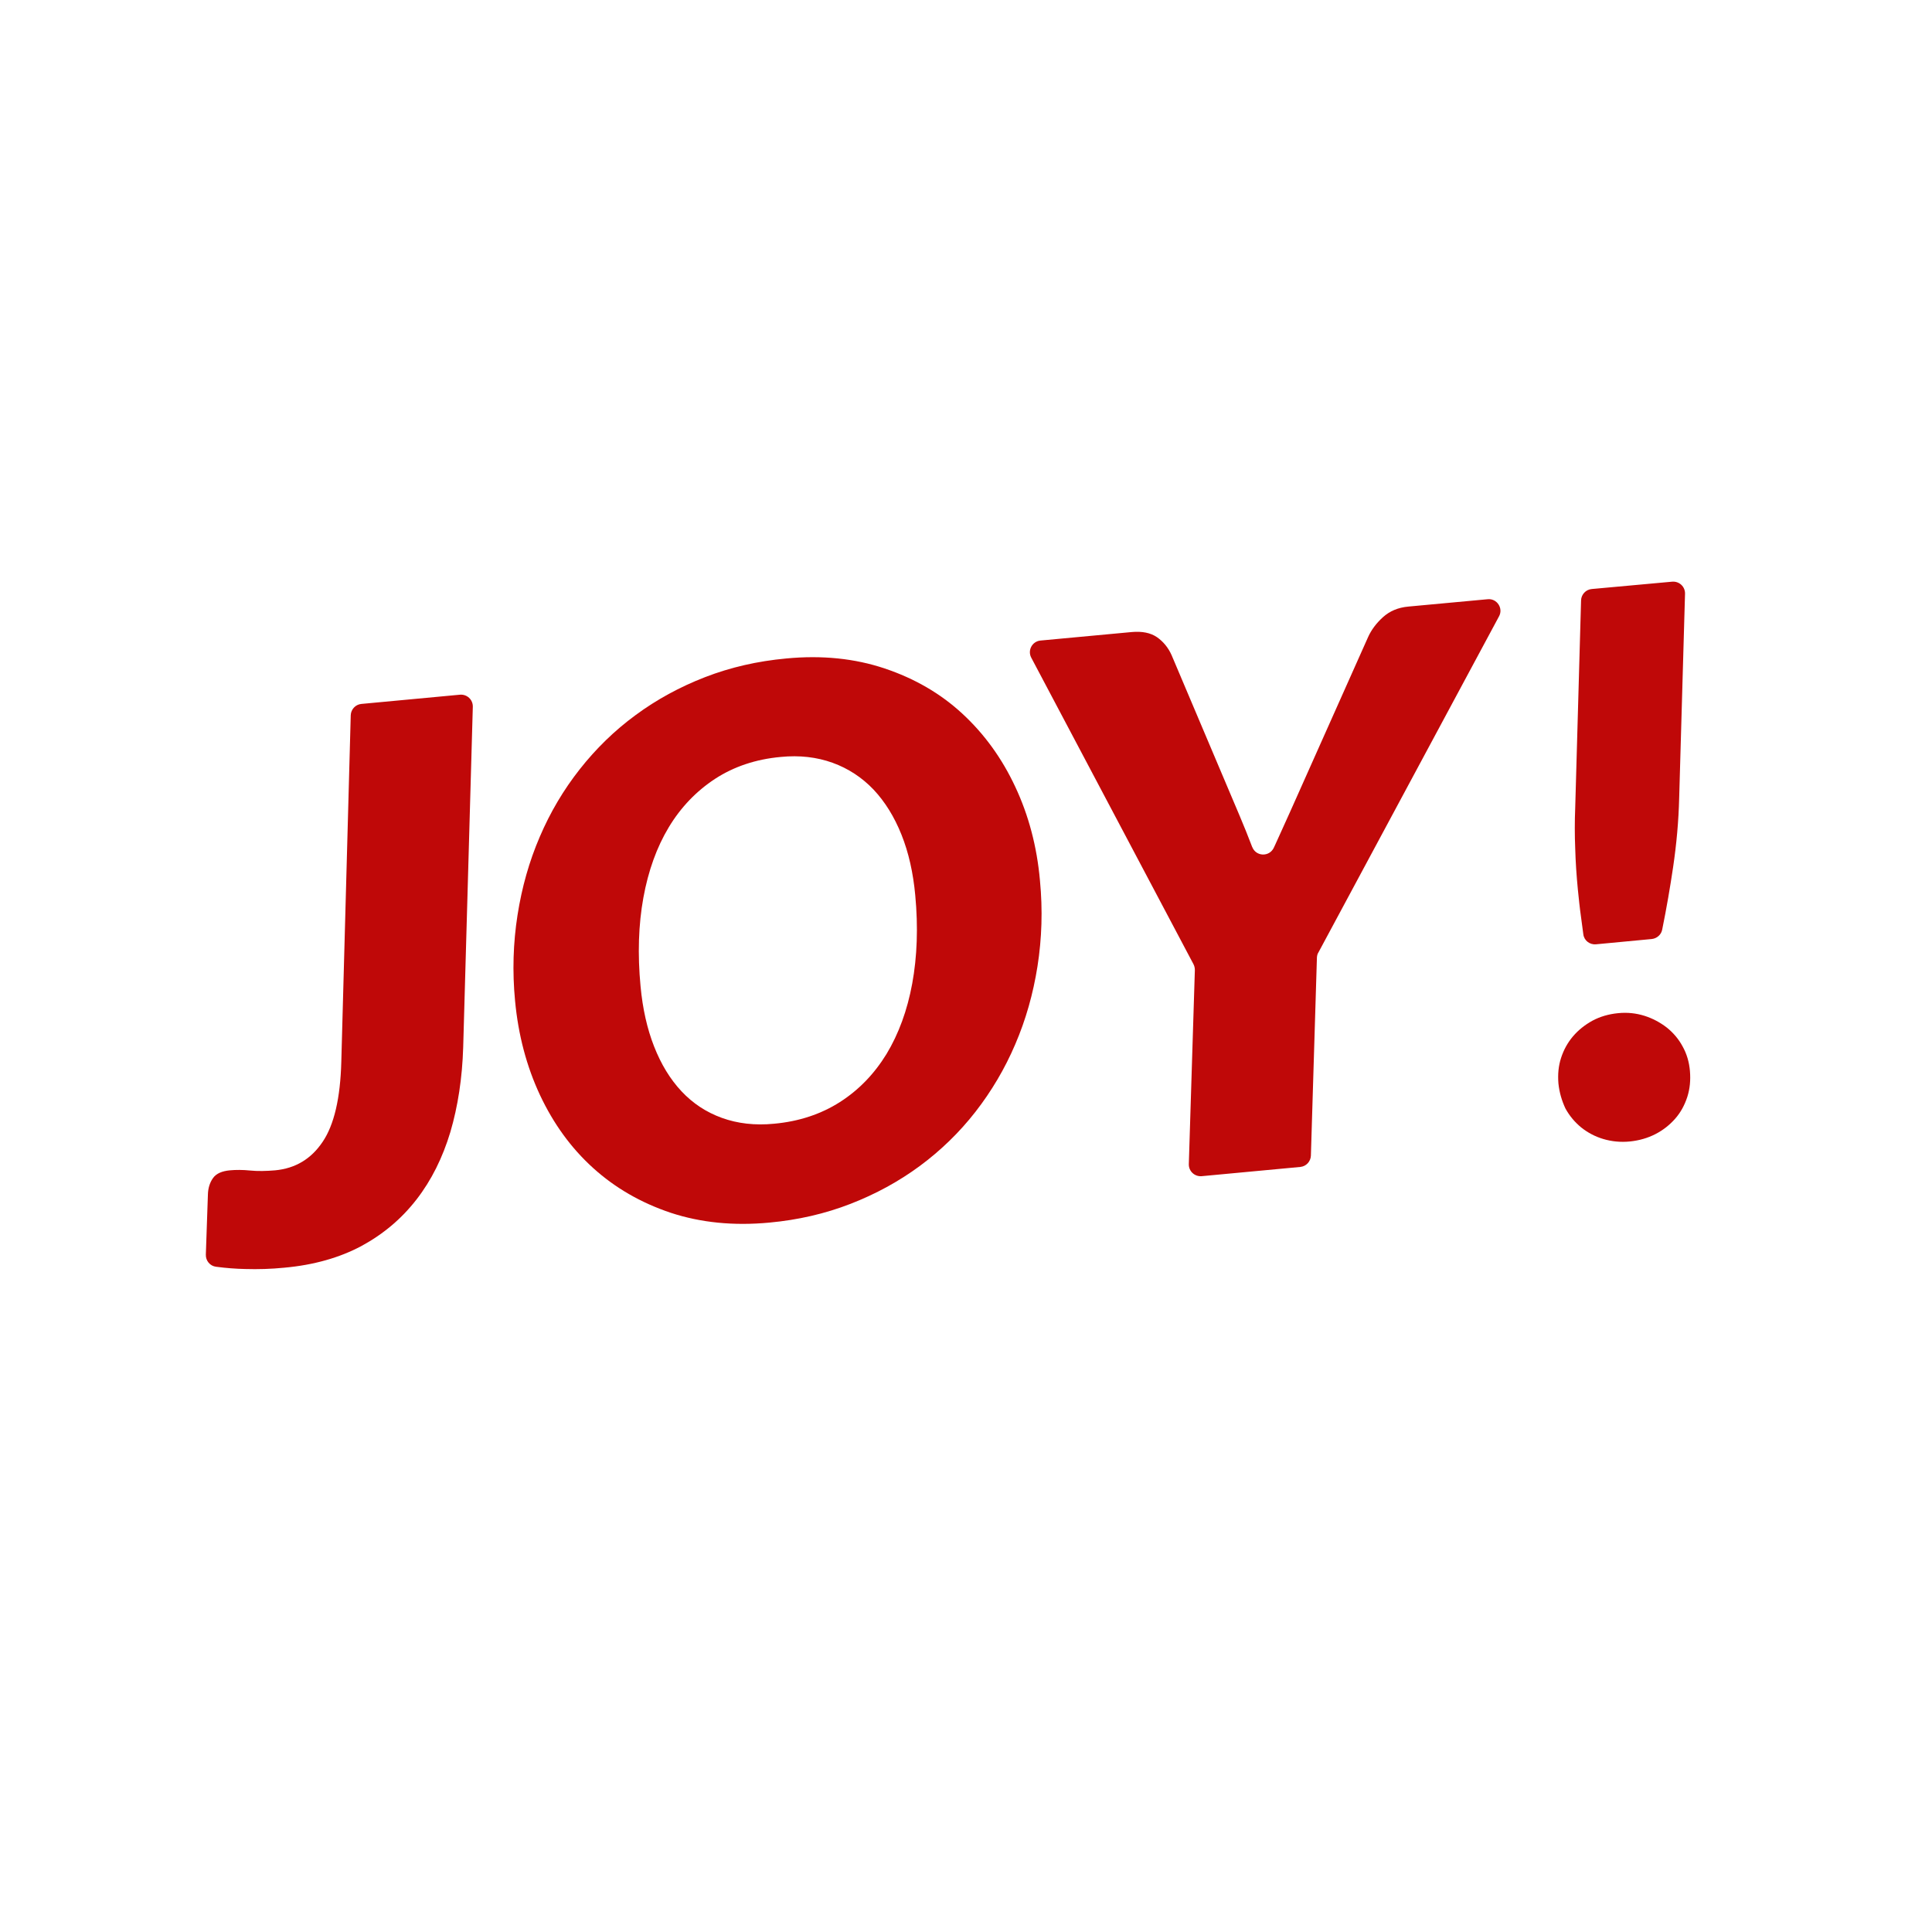 <?xml version="1.0" encoding="utf-8"?>
<!-- Generator: Adobe Illustrator 25.0.1, SVG Export Plug-In . SVG Version: 6.00 Build 0)  -->
<svg version="1.1" id="Layer_1" xmlns="http://www.w3.org/2000/svg" xmlns:xlink="http://www.w3.org/1999/xlink" x="0px" y="0px"
	 viewBox="0 0 1024 1024" style="enable-background:new 0 0 1024 1024;" xml:space="preserve">
<style type="text/css">
	.st0{fill:#BF0808;}
</style>
<g>
	<path class="st0" d="M245.5,555.1c-0.5,16.3-2.8,31.3-6.8,44.9c-4.1,13.6-10,25.5-17.9,35.7c-7.9,10.2-17.6,18.4-29.2,24.7
		c-11.6,6.2-25.3,10.1-40.9,11.5c-7,0.7-13.9,0.9-20.7,0.7c-5-0.1-10.2-0.5-15.5-1.2c-3.2-0.4-5.5-3.2-5.4-6.4l1.1-32
		c0.1-3.3,1-6.2,2.7-8.6c1.7-2.4,4.7-3.7,8.9-4.1c3.2-0.3,6.8-0.3,10.8,0.1c4,0.4,8.4,0.3,13.2-0.1c10.7-1,19.1-6,25.2-15.1
		c6.1-9,9.4-23.2,9.9-42.5l5-183.6c0.1-3.1,2.5-5.7,5.6-6l52.3-4.9c3.7-0.3,6.9,2.6,6.8,6.4L245.5,555.1z"/>
	<path class="st0" d="M551.2,466.7c1.5,15.6,1,30.7-1.3,45.4c-2.3,14.6-6.2,28.4-11.8,41.4c-5.5,12.9-12.6,24.9-21.1,35.8
		c-8.5,10.9-18.4,20.5-29.5,28.7c-11.1,8.2-23.4,14.9-36.8,20.1c-13.4,5.2-27.7,8.5-42.9,9.9c-19.1,1.8-36.5,0-52.3-5.2
		c-15.8-5.3-29.5-13.2-41.2-23.8c-11.7-10.6-21-23.5-28.1-38.6c-7.1-15.2-11.5-31.8-13.2-49.9c-1.5-15.6-1-30.8,1.3-45.5
		c2.3-14.7,6.2-28.5,11.8-41.5c5.5-12.9,12.6-24.9,21.2-35.8c8.6-10.9,18.4-20.5,29.6-28.7c11.1-8.2,23.4-14.9,36.8-20.1
		c13.4-5.2,27.8-8.5,43.1-9.9c18.9-1.8,36.3,0,52.1,5.3c15.8,5.3,29.5,13.2,41.1,23.9c11.6,10.7,21,23.6,28.1,38.8
		C545.2,432.1,549.6,448.7,551.2,466.7z M485.1,474.5c-1.1-11.9-3.5-22.6-7.3-32.1c-3.8-9.5-8.7-17.4-14.8-23.9
		c-6.1-6.4-13.4-11.2-21.7-14.2c-8.3-3-17.5-4.1-27.5-3.1c-13.2,1.2-24.8,5.1-34.8,11.6c-9.9,6.5-18.1,15-24.5,25.6
		c-6.4,10.6-10.9,23.1-13.5,37.4c-2.6,14.3-3.1,30-1.5,46.9c1.1,11.9,3.5,22.6,7.2,32c3.7,9.4,8.5,17.3,14.5,23.7
		c6,6.4,13.1,11.1,21.4,14.1c8.3,3,17.5,4.1,27.7,3.1c13.2-1.2,24.9-5.1,34.9-11.5c10-6.4,18.2-14.9,24.7-25.5
		c6.4-10.6,11-23.1,13.6-37.3C486.1,507.1,486.7,491.4,485.1,474.5z"/>
	<path class="st0" d="M698,507.4l-3.2,105.1c-0.1,3.1-2.5,5.7-5.6,6l-52.3,4.9c-3.7,0.3-6.9-2.6-6.8-6.4l3.2-102.8
		c0-1.1-0.2-2.1-0.7-3.1l-86-162.5c-2.1-3.9,0.5-8.7,4.9-9.1l48.3-4.5c5.6-0.5,10,0.4,13.4,2.7c3.3,2.3,6,5.5,7.8,9.6l36,85
		c2.4,5.7,4.6,11.1,6.6,16.4c0,0.1,0,0.1,0.1,0.2c2,5.2,9.2,5.4,11.5,0.3c0.2-0.5,0.5-1,0.7-1.5c2.5-5.6,5.3-11.6,8.1-17.9
		l41.1-92.1c1.7-3.8,4.3-7.3,7.8-10.5c3.6-3.3,8.1-5.2,13.5-5.7l42.1-3.9c4.9-0.5,8.4,4.8,6,9.1l-95.7,178.1
		C698.3,505.5,698.1,506.4,698,507.4z"/>
	<path class="st0" d="M826,574.3c-0.4-4.8,0-9.3,1.4-13.6c1.4-4.3,3.5-8.1,6.3-11.4c2.8-3.3,6.3-6.1,10.3-8.3
		c4.1-2.2,8.6-3.5,13.6-4c4.9-0.5,9.5,0,14,1.4c4.4,1.4,8.3,3.5,11.8,6.2c3.5,2.8,6.3,6.1,8.4,10c2.2,3.9,3.5,8.3,3.9,13.1
		c0.4,4.8,0,9.3-1.4,13.7c-1.4,4.3-3.5,8.2-6.4,11.5c-2.9,3.3-6.4,6.1-10.5,8.2c-4.1,2.1-8.6,3.4-13.5,3.9c-5,0.5-9.7,0-14.1-1.3
		c-4.4-1.3-8.3-3.4-11.7-6.1c-3.4-2.8-6.2-6.1-8.4-10.1C827.8,583.4,826.5,579.1,826,574.3z M886.3,308.3c3.7-0.3,6.9,2.6,6.8,6.4
		L890,422.9c-0.3,12.2-1.4,24.4-3.2,36.6c-1.6,10.8-3.5,21.9-5.8,33.2c-0.5,2.7-2.8,4.7-5.5,5l-29.6,2.8c-3.3,0.3-6.3-2-6.7-5.3
		c-0.4-3-0.8-6-1.2-9c-0.7-4.9-1.2-9.8-1.7-14.7c-0.7-7.3-1.2-14.5-1.4-21.7c-0.3-7.2-0.3-14.5,0-21.8l3.1-109.8
		c0.1-3.1,2.5-5.7,5.6-6L886.3,308.3z"/>
</g>
</svg>
